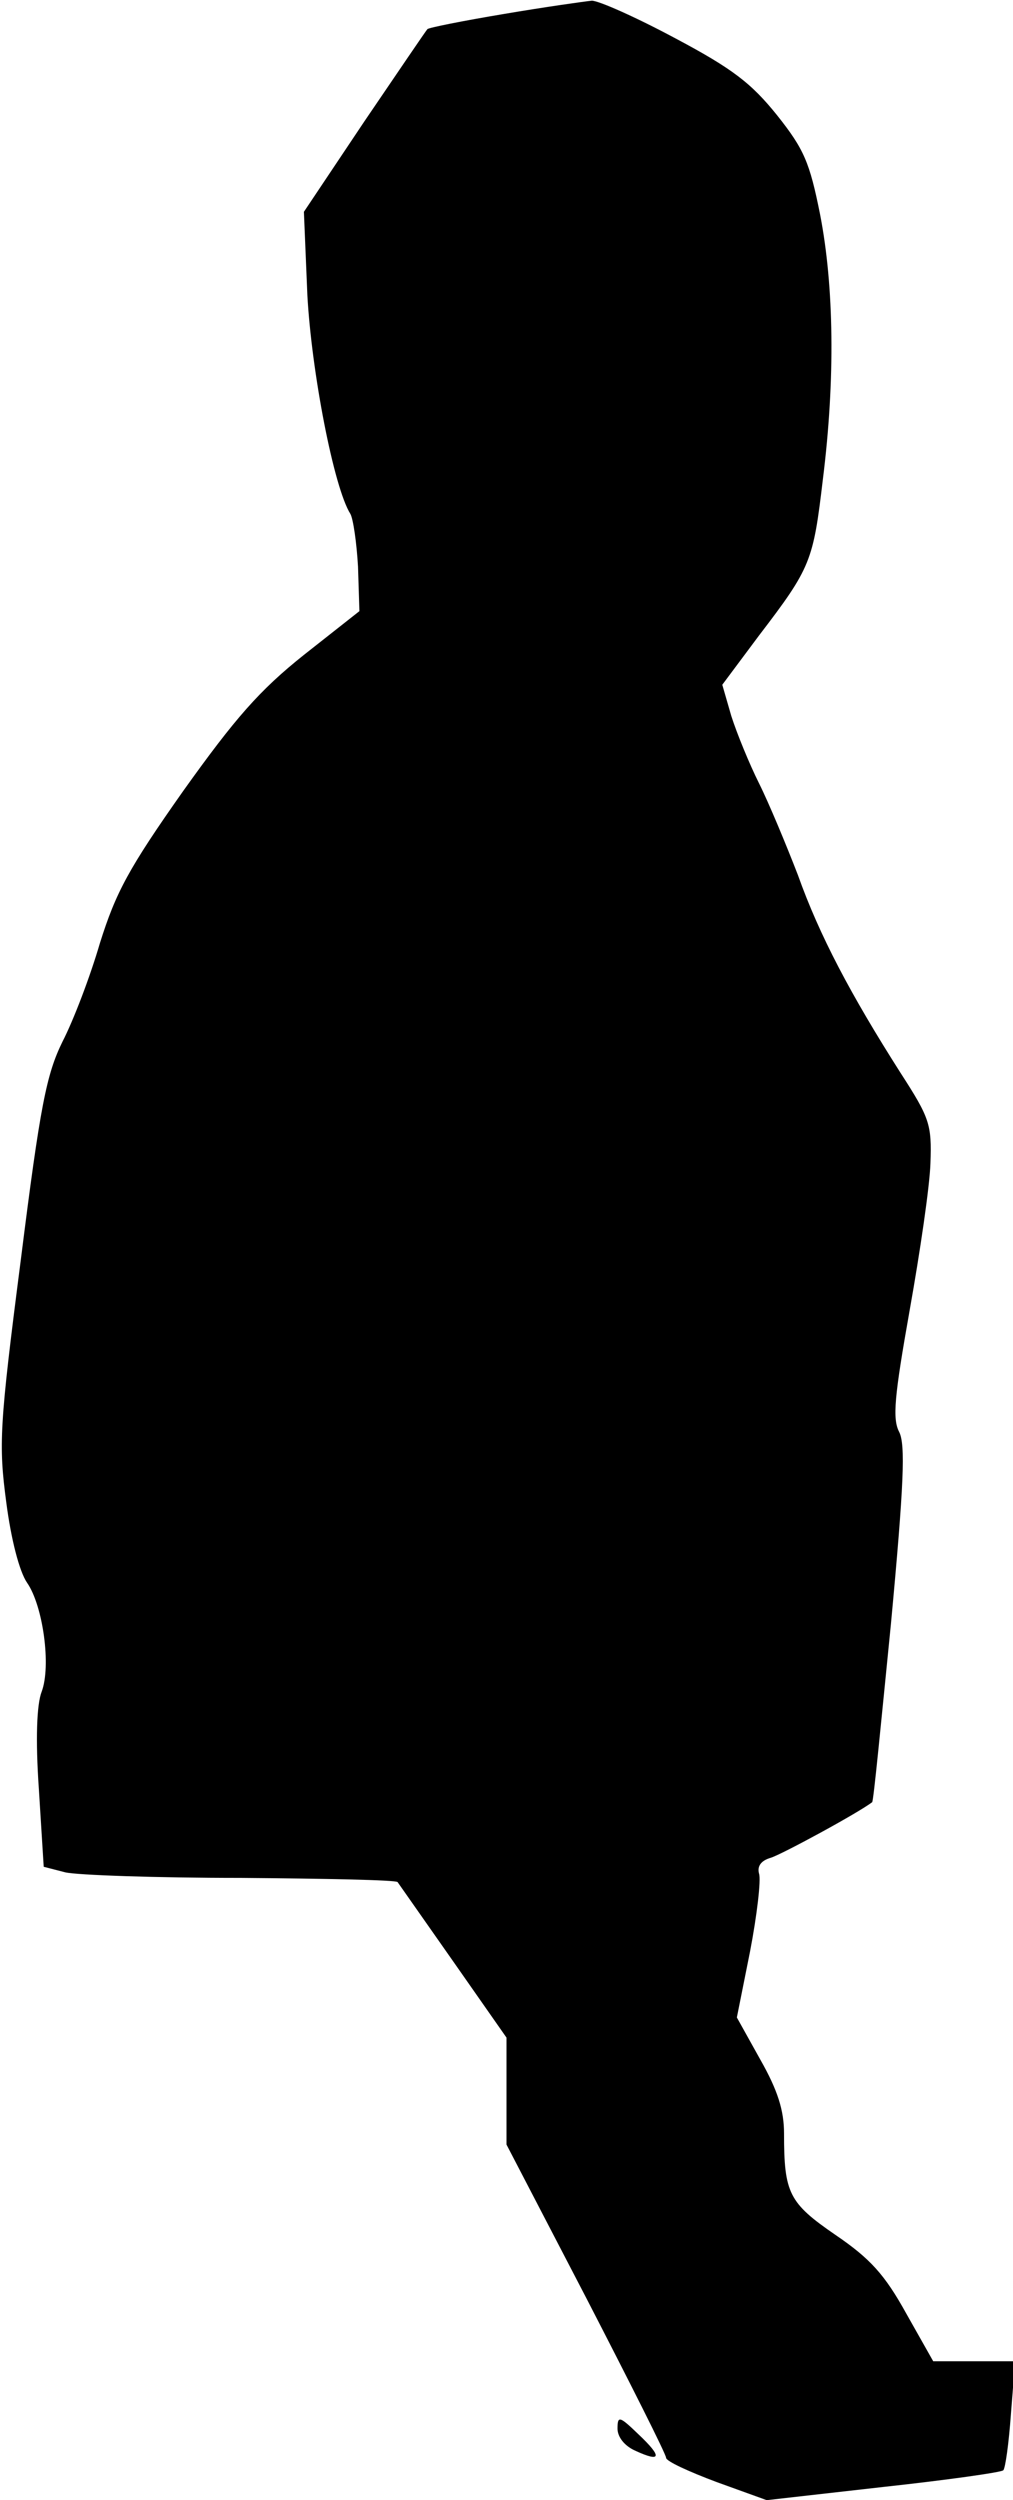 <?xml version="1.0" standalone="no"?>
<!DOCTYPE svg PUBLIC "-//W3C//DTD SVG 20010904//EN"
 "http://www.w3.org/TR/2001/REC-SVG-20010904/DTD/svg10.dtd">
<svg version="1.0" xmlns="http://www.w3.org/2000/svg"
 width="146pt" height="360pt" viewBox="0 0 146 360"
 preserveAspectRatio="xMidYMid meet">
<g transform="translate(0,360) scale(0.1,-0.1)"
fill="#000000" stroke="none">
<path fill="#000000" stroke="none" d="M727 3580 c-60 -10 -110 -20 -111 -22
-2 -2 -42 -61 -91 -133 l-87 -130 5 -120 c6 -110 38 -277 62 -315 4 -7 9 -41
11 -76 l2 -64 -80 -63 c-64 -51 -99 -91 -174 -196 -79 -112 -97 -146 -120
-219 -14 -48 -38 -111 -54 -142 -23 -47 -32 -91 -60 -314 -31 -240 -32 -266
-21 -349 7 -54 19 -100 30 -116 23 -33 35 -120 21 -157 -7 -18 -9 -68 -4 -140
l7 -112 31 -8 c17 -4 131 -8 253 -8 122 -1 223 -3 226 -6 2 -3 38 -54 80 -114
l77 -110 0 -77 0 -77 115 -221 c63 -122 115 -225 115 -230 0 -5 33 -20 73 -35
l72 -26 168 19 c92 10 170 21 173 24 3 3 8 39 11 81 l6 76 -59 0 -59 0 -39 69
c-31 56 -52 79 -102 113 -67 46 -74 60 -74 146 0 33 -9 62 -34 106 l-34 61 19
95 c10 52 16 103 13 112 -3 11 3 19 17 23 16 5 125 64 146 80 2 1 13 116 27
256 19 203 21 259 12 277 -10 19 -7 51 15 175 15 84 29 179 30 212 2 56 -1 65
-43 130 -72 113 -117 198 -148 285 -17 44 -42 104 -56 132 -14 28 -32 72 -40
97 l-13 45 53 71 c75 98 78 107 92 225 18 144 16 278 -4 381 -15 75 -23 94
-62 143 -37 46 -64 67 -147 111 -56 30 -110 54 -120 54 -10 -1 -67 -9 -126
-19z"/>
<path fill="#000000" stroke="none" d="M890 103 c0 -12 10 -25 26 -32 37 -17
39 -9 4 24 -27 26 -30 27 -30 8z"/>
</g>
</svg>
